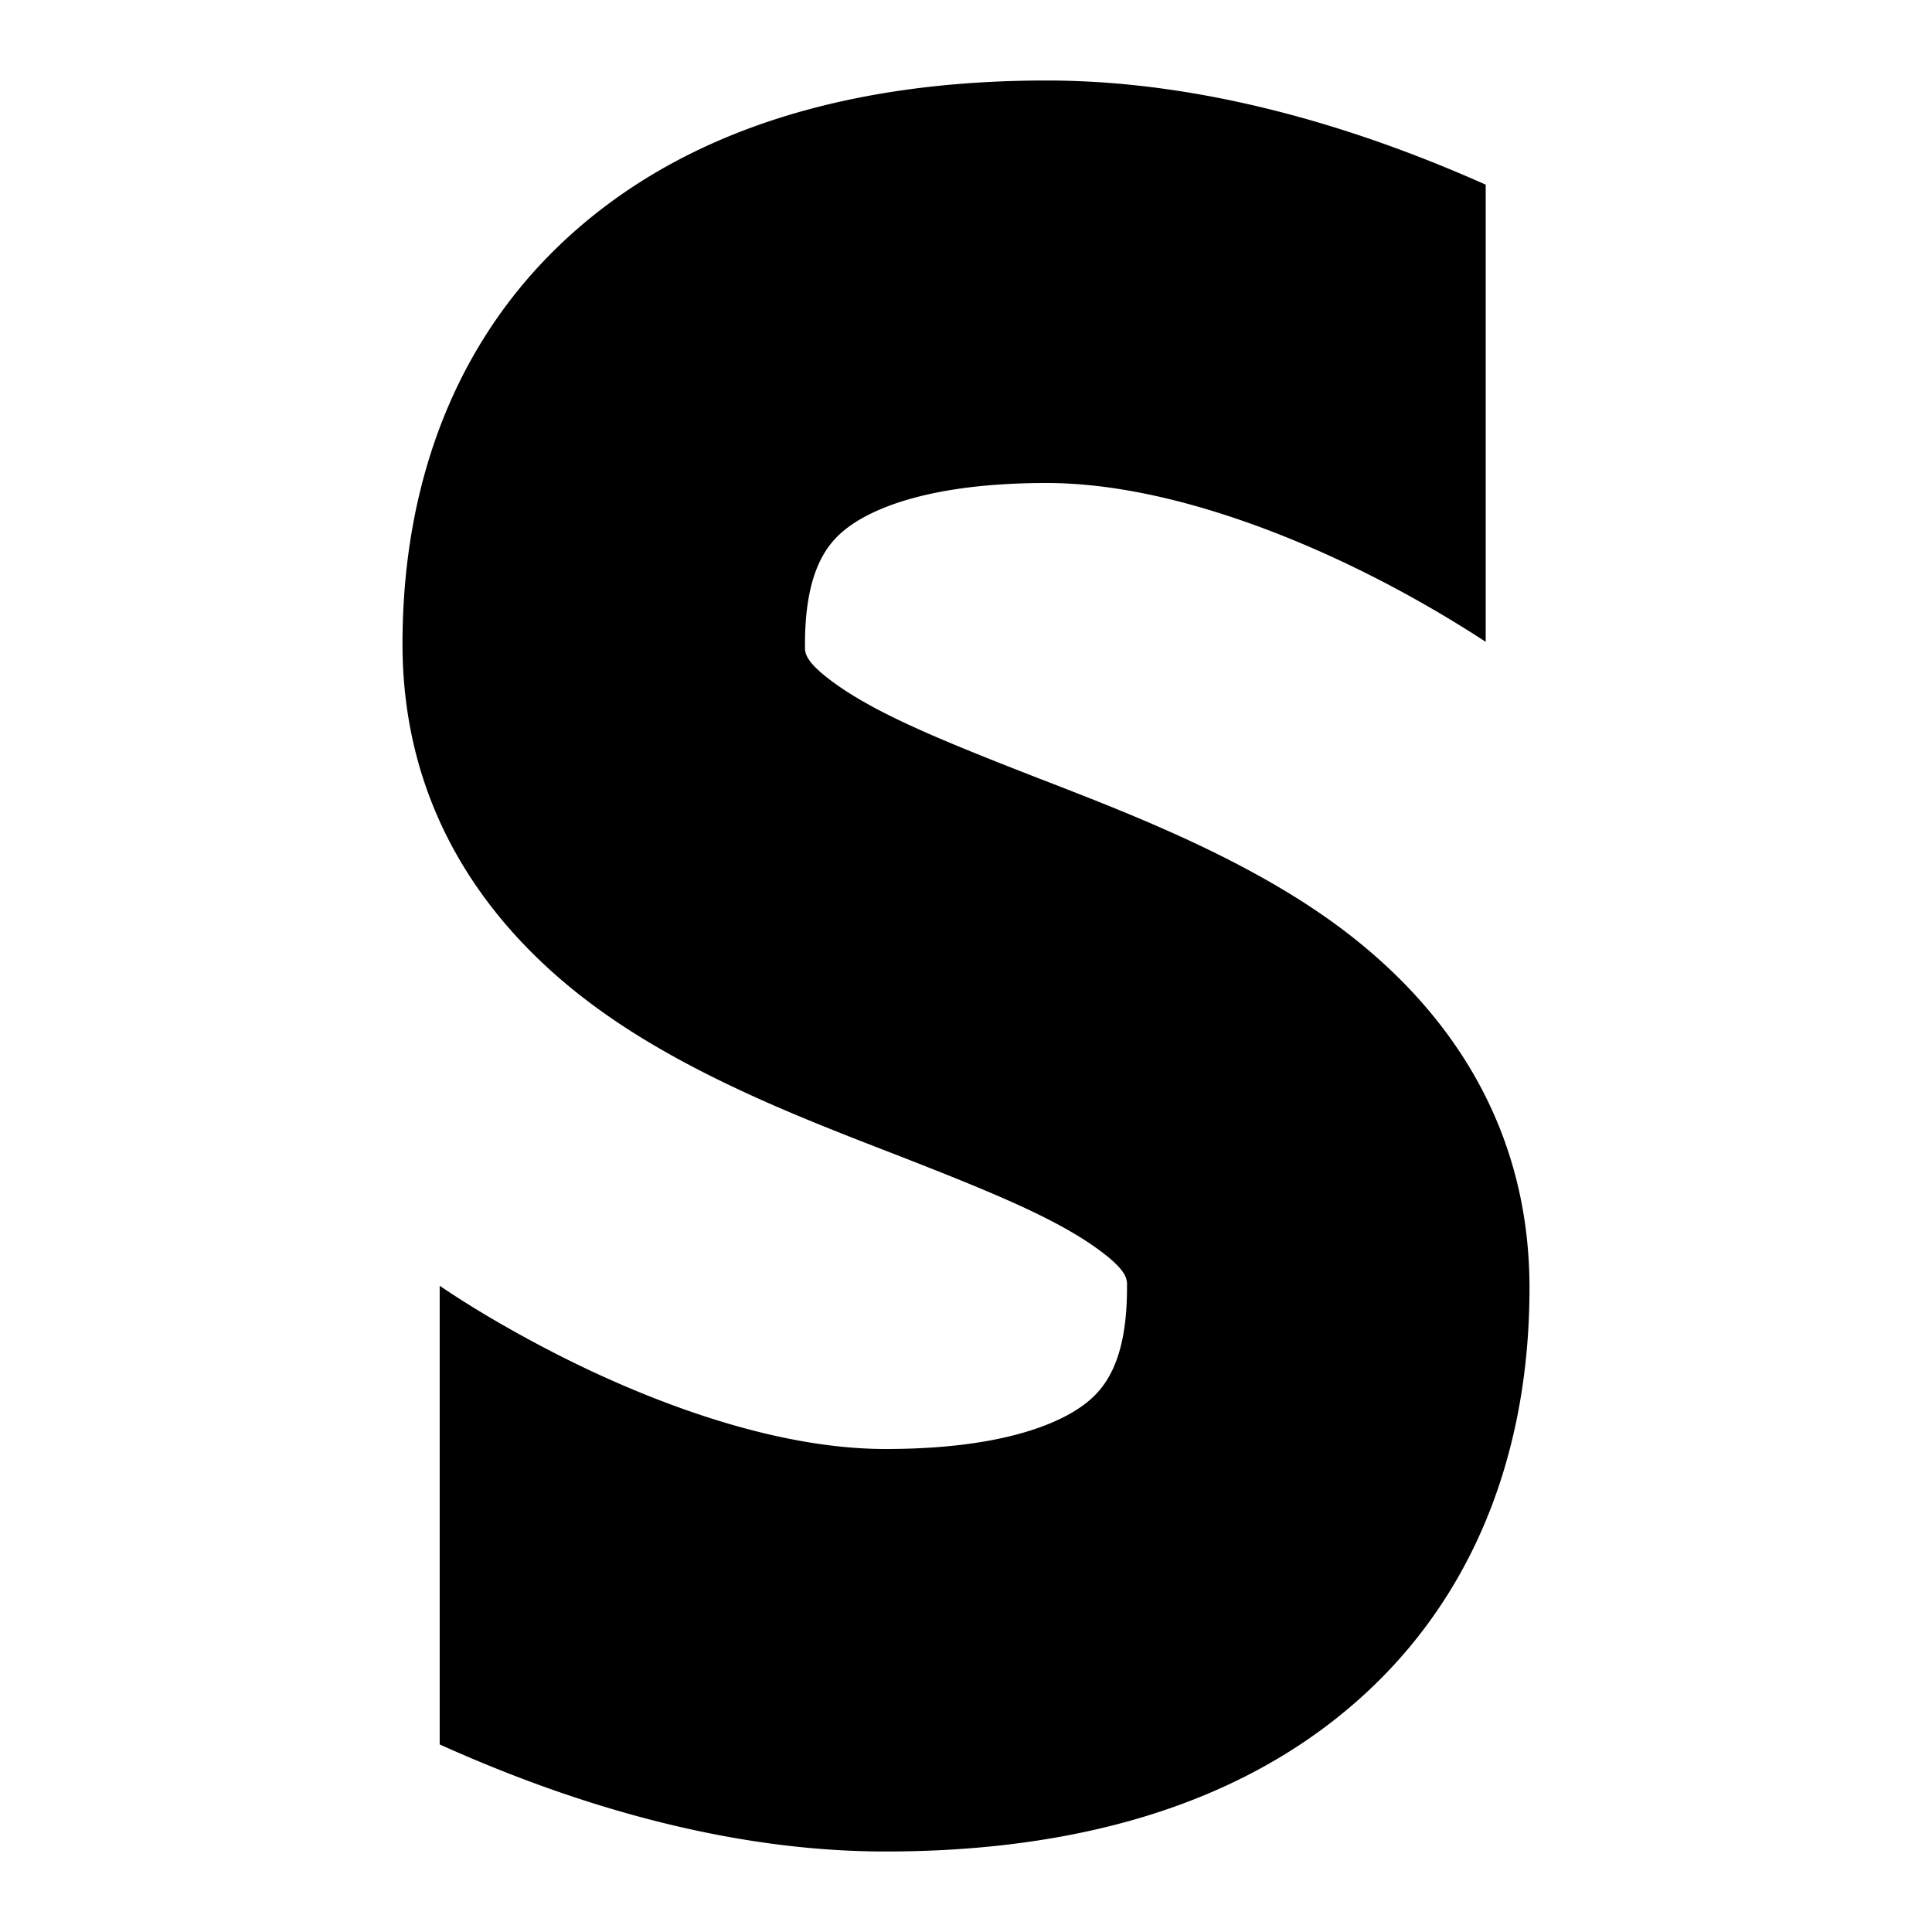 <svg xmlns="http://www.w3.org/2000/svg" fill="none" viewBox="0 0 24 24"><path fill="currentColor" d="M7.376 2.673C8.926 1.433 10.946 1 13 1c2.073 0 4.026.656 5.456 1.294v5.679a14.896 14.896 0 0 0-1.718-.966C15.567 6.45 14.21 6 13 6c-1.447 0-2.176.318-2.5.577-.23.184-.5.523-.5 1.423v.02c-.003.088-.006.198.37.469.532.384 1.327.71 2.536 1.181l.13.05c1.029.4 2.413.937 3.522 1.738C17.84 12.384 19 13.842 19 16c0 2.1-.73 4.011-2.376 5.327C15.074 22.567 13.054 23 11 23c-2.113 0-4.101-.682-5.538-1.33v-5.698c.046.032.203.138.445.287.325.198.794.466 1.355.734C8.434 17.55 9.79 18 11 18c1.447 0 2.176-.318 2.5-.577.23-.184.5-.523.5-1.423v-.02c.003-.088.006-.198-.37-.469-.532-.384-1.327-.71-2.536-1.181l-.13-.05c-1.029-.4-2.413-.937-3.521-1.738C6.16 11.616 5 10.158 5 8c0-2.1.73-4.011 2.376-5.327Z"></path></svg>